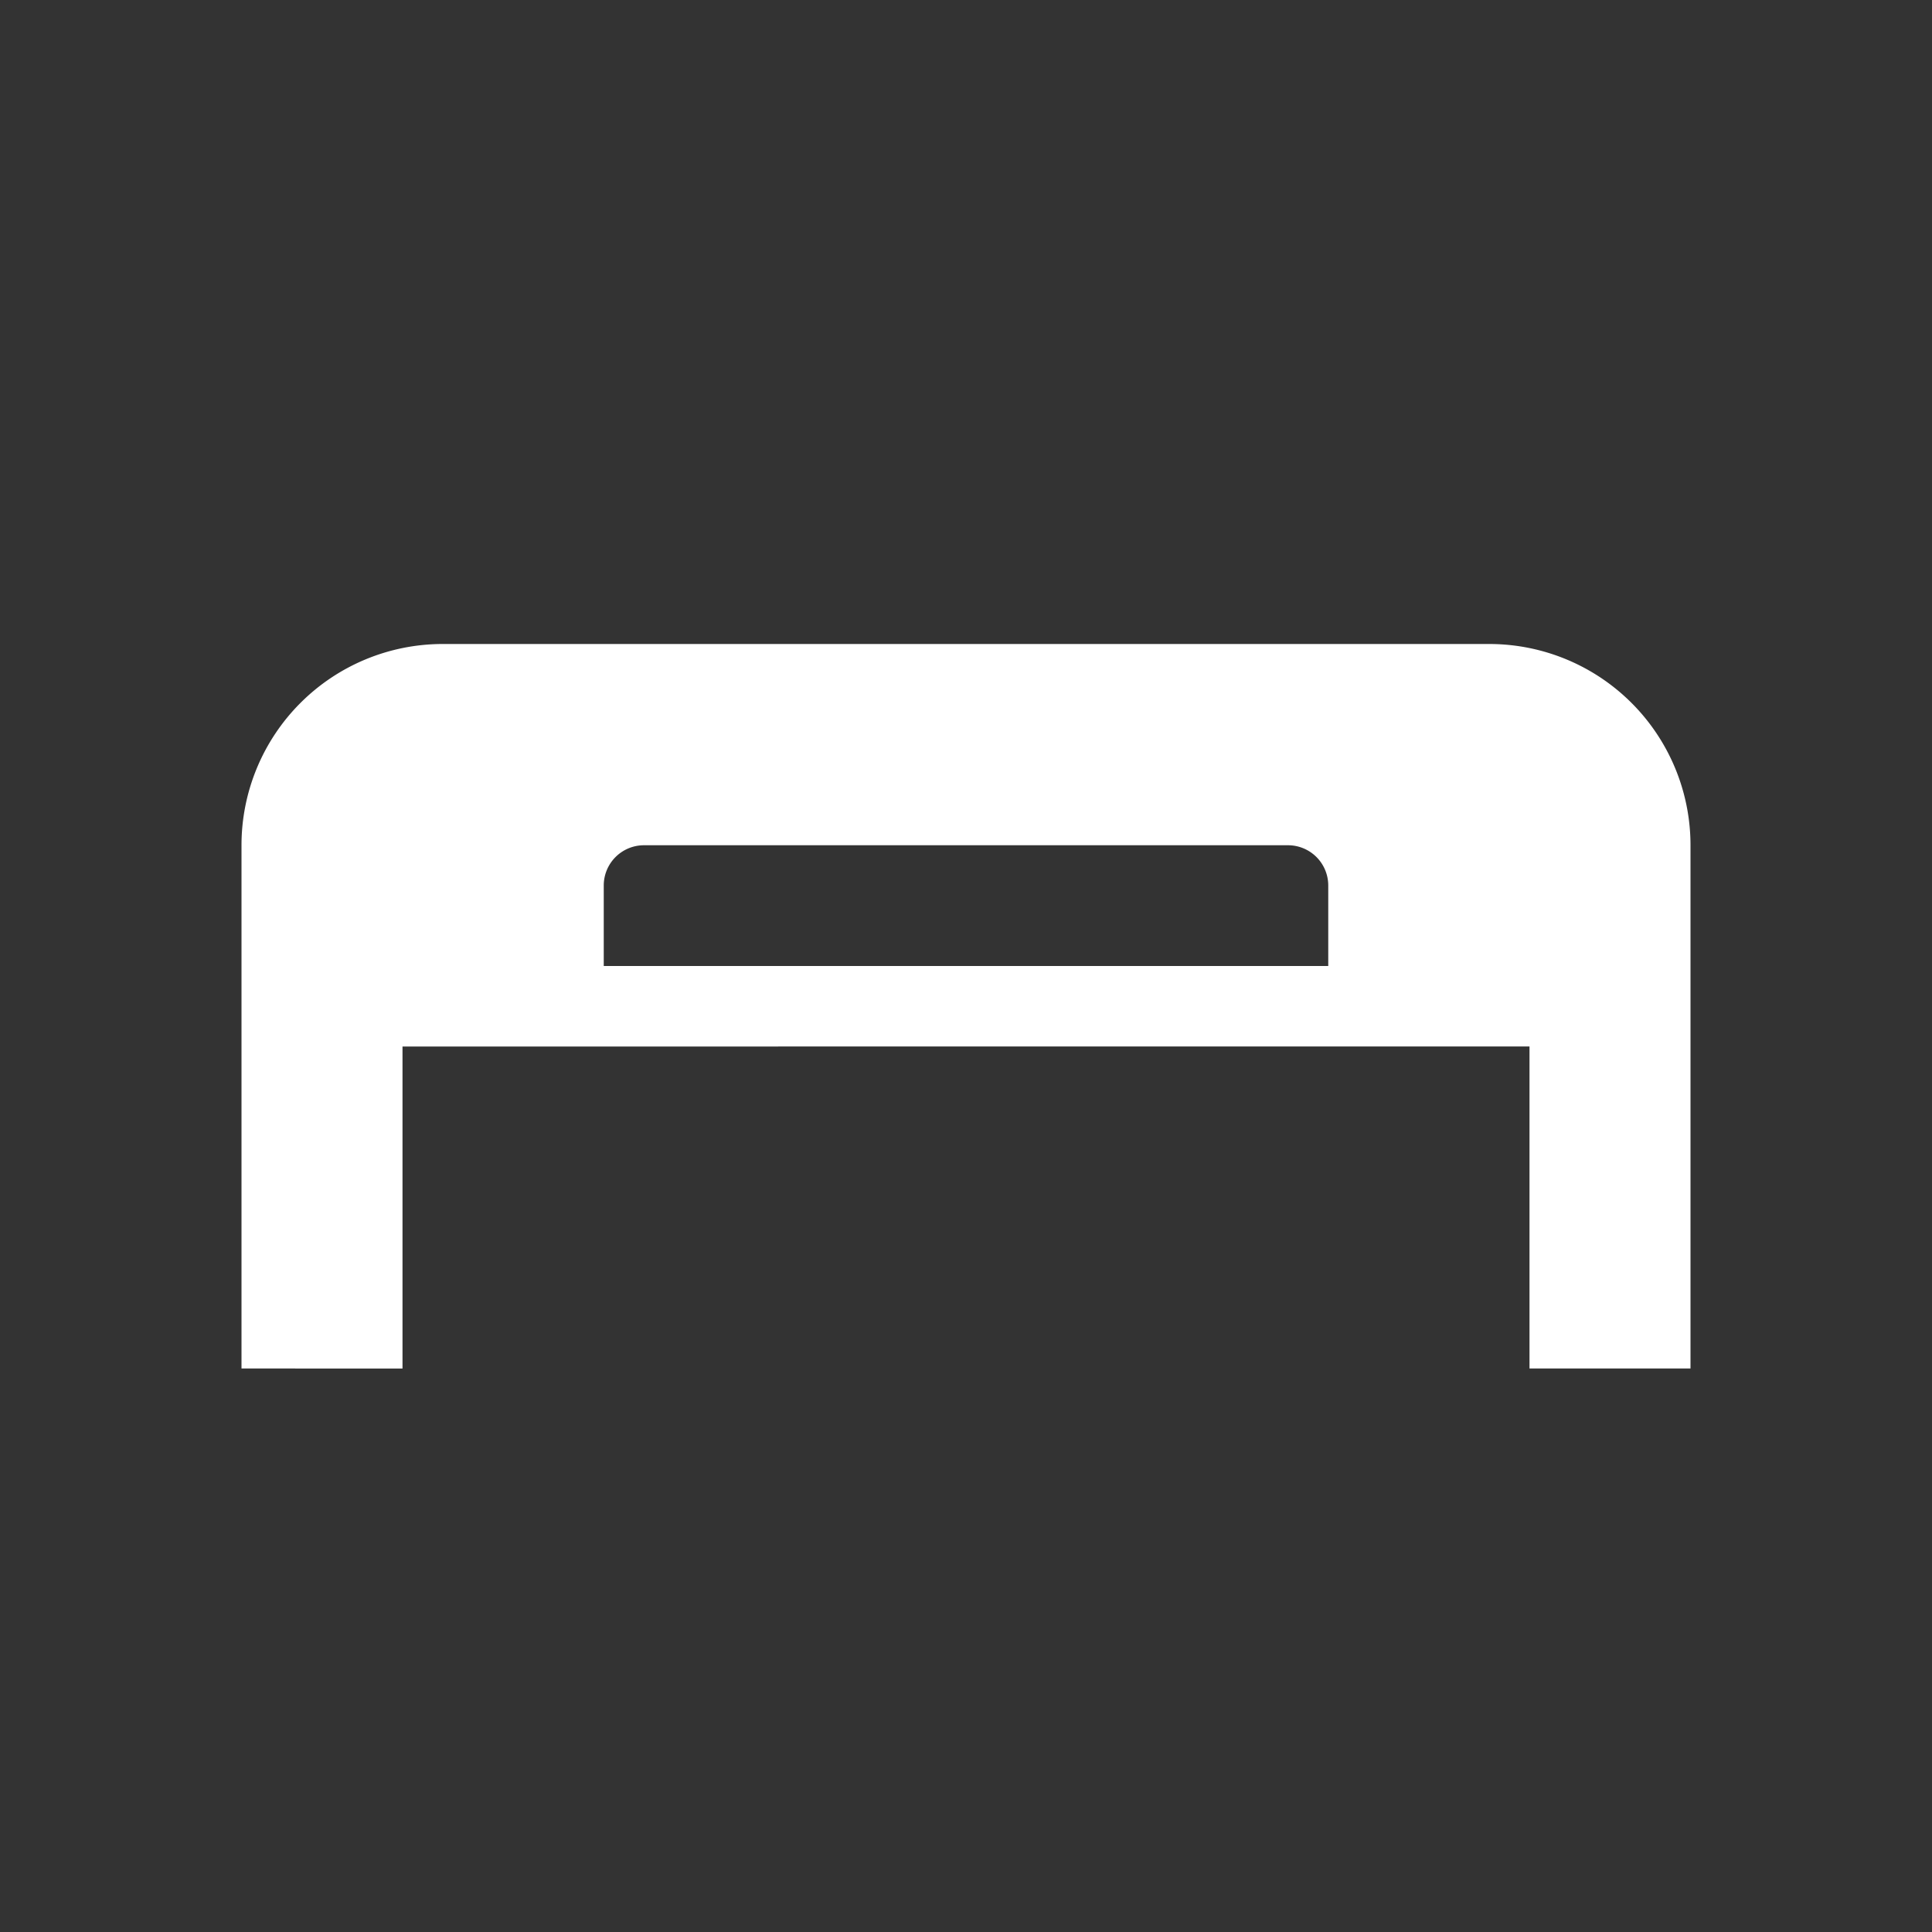 <svg xmlns="http://www.w3.org/2000/svg" viewBox="0 0 24 24" fill="none">
  <rect x="0" y="0" width="24" height="24" fill="#333333" stroke="none"/>
  <path fill="#fff" d="M3 17v-6.5A2.5 2.5 0 0 1 5.5 8h13A2.5 2.5 0 0 1 21 10.5V17h-2v-4H5v4H3Zm4.5-5h9v-1a.5.5 0 0 0-.5-.5h-8a.5.5 0 0 0-.5.5v1Z"/>
</svg>